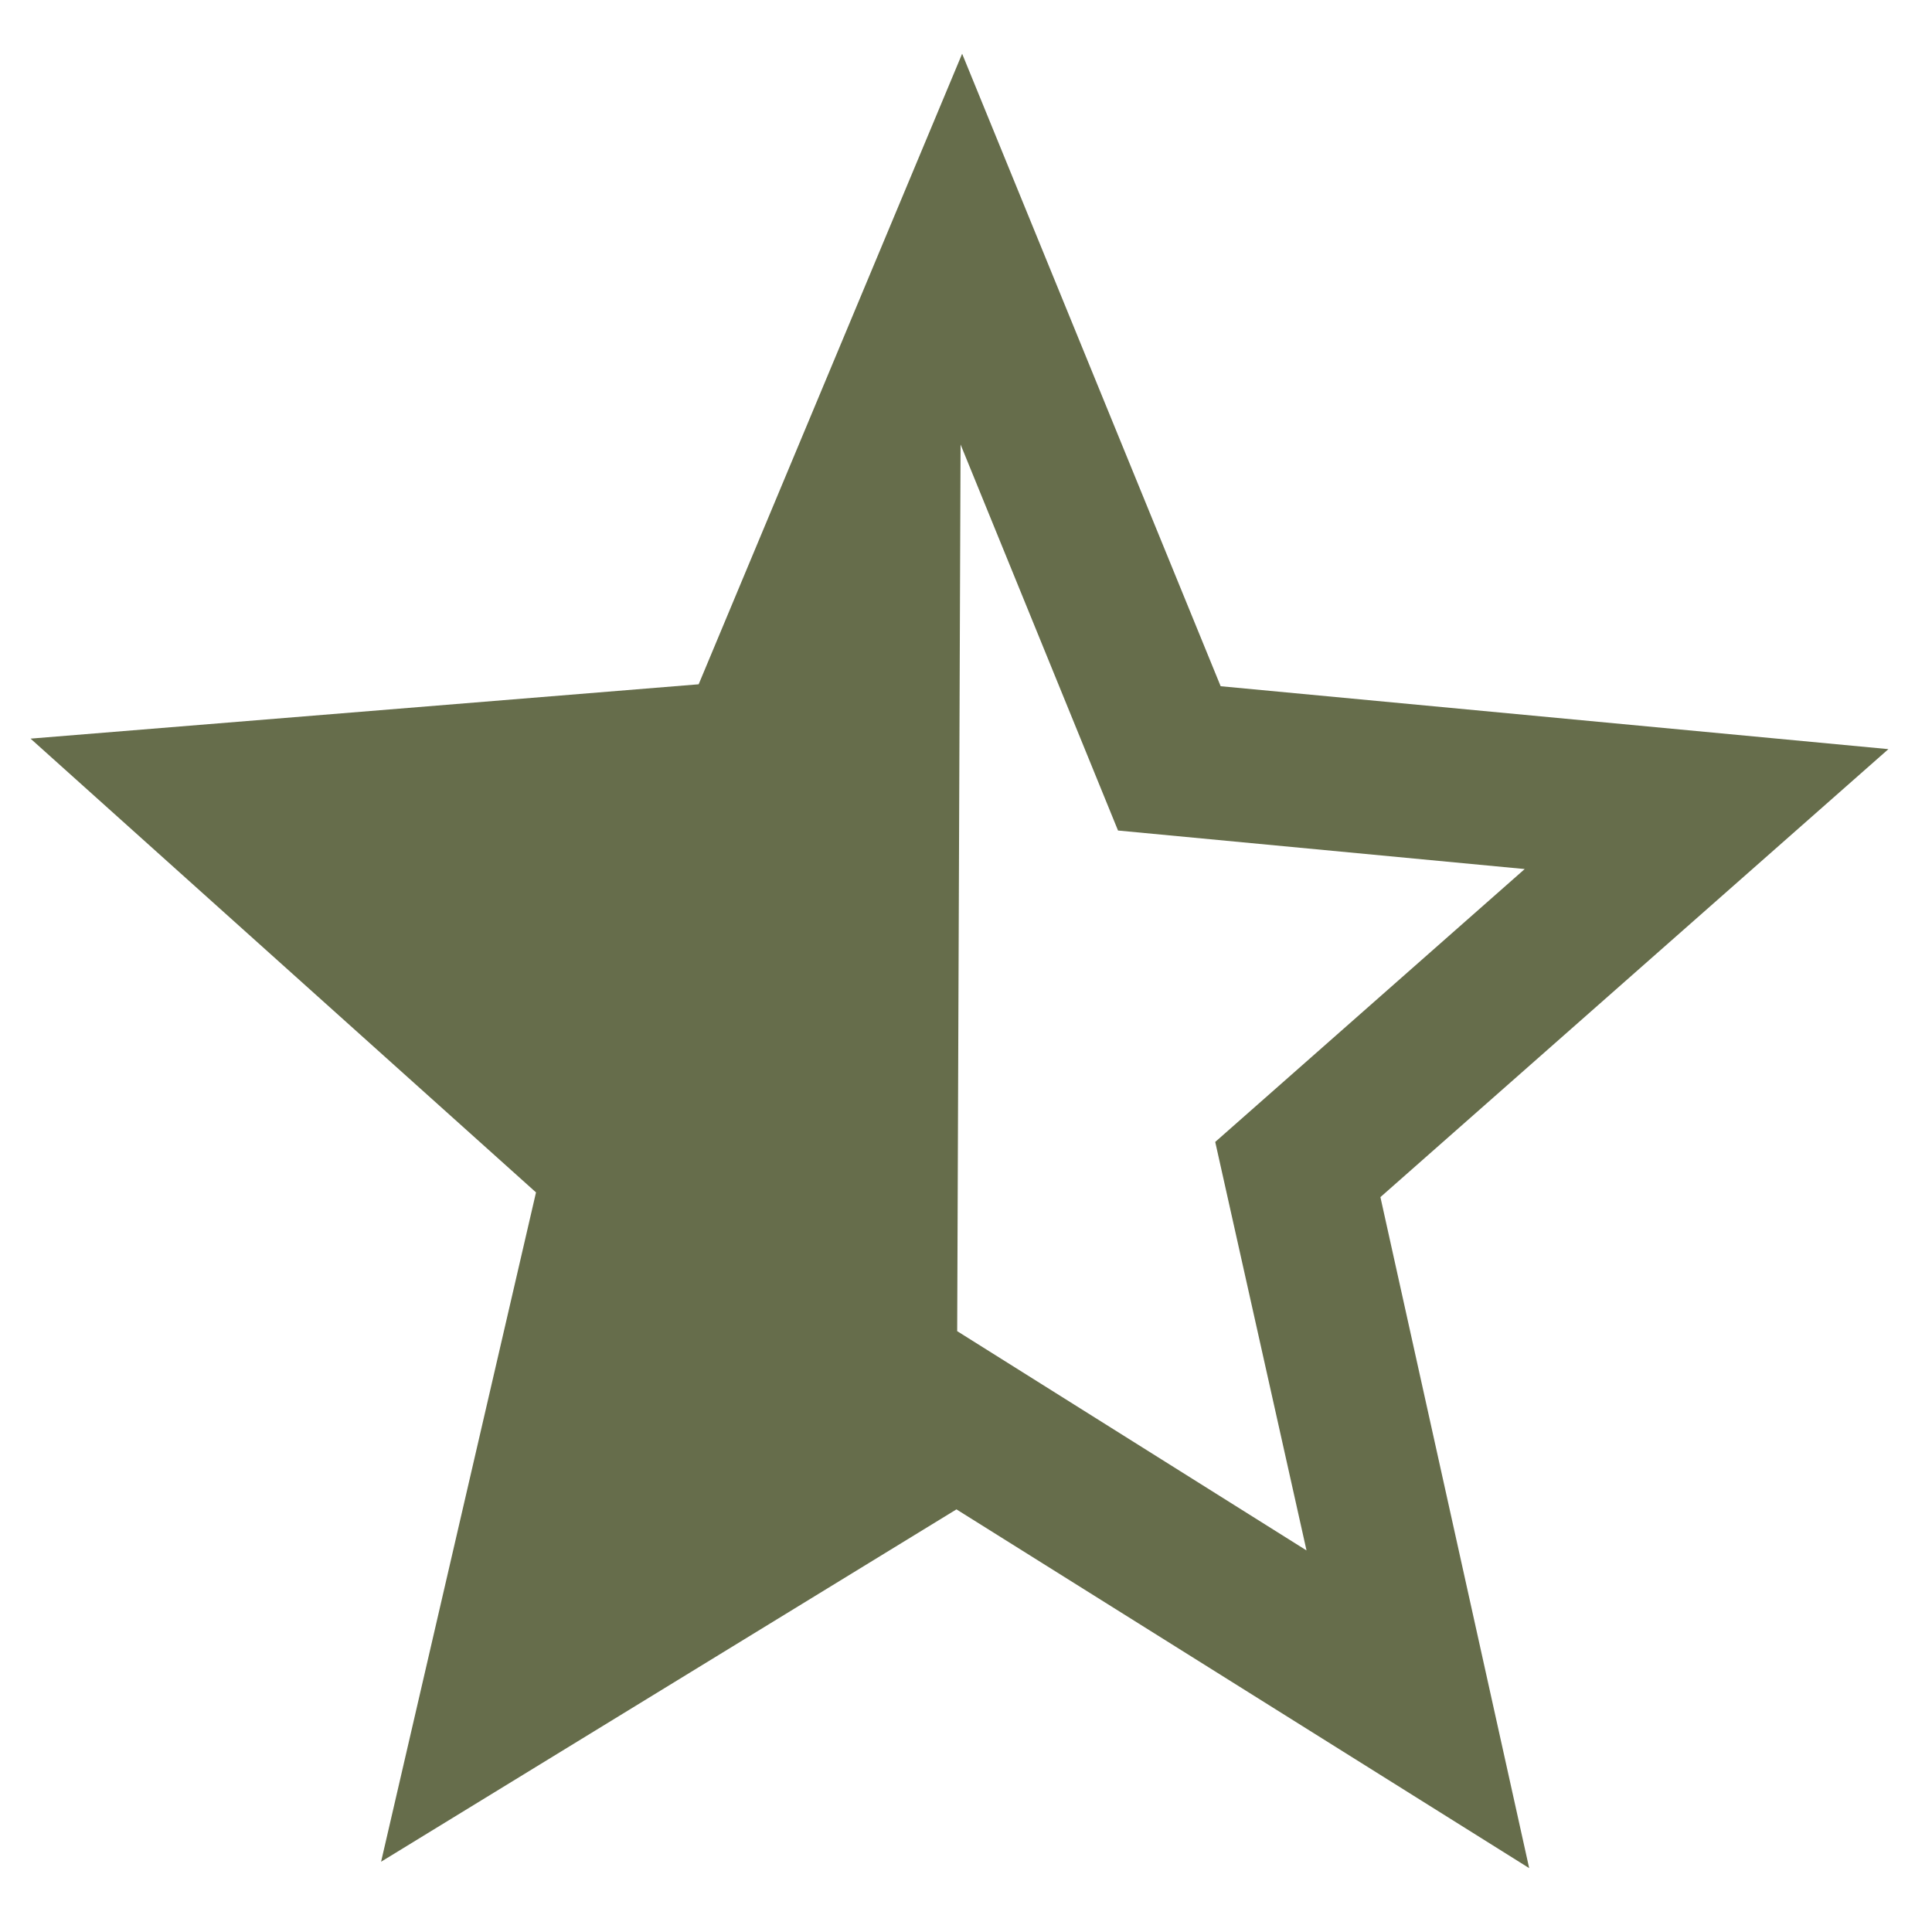 <svg width="16" height="16" viewBox="0 0 16 16" fill="none" xmlns="http://www.w3.org/2000/svg">
<path d="M15.639 6.204L10.109 5.683L7.968 0.445L5.786 5.667L0.253 6.117L4.439 9.875L3.156 15.418L7.921 12.5L12.664 15.471L11.432 9.914L15.639 6.204ZM7.927 11.024L7.955 3.681L9.259 6.878L12.627 7.197L10.064 9.457L10.82 12.84L7.927 11.024Z" fill="#666D4B"/>
</svg>
